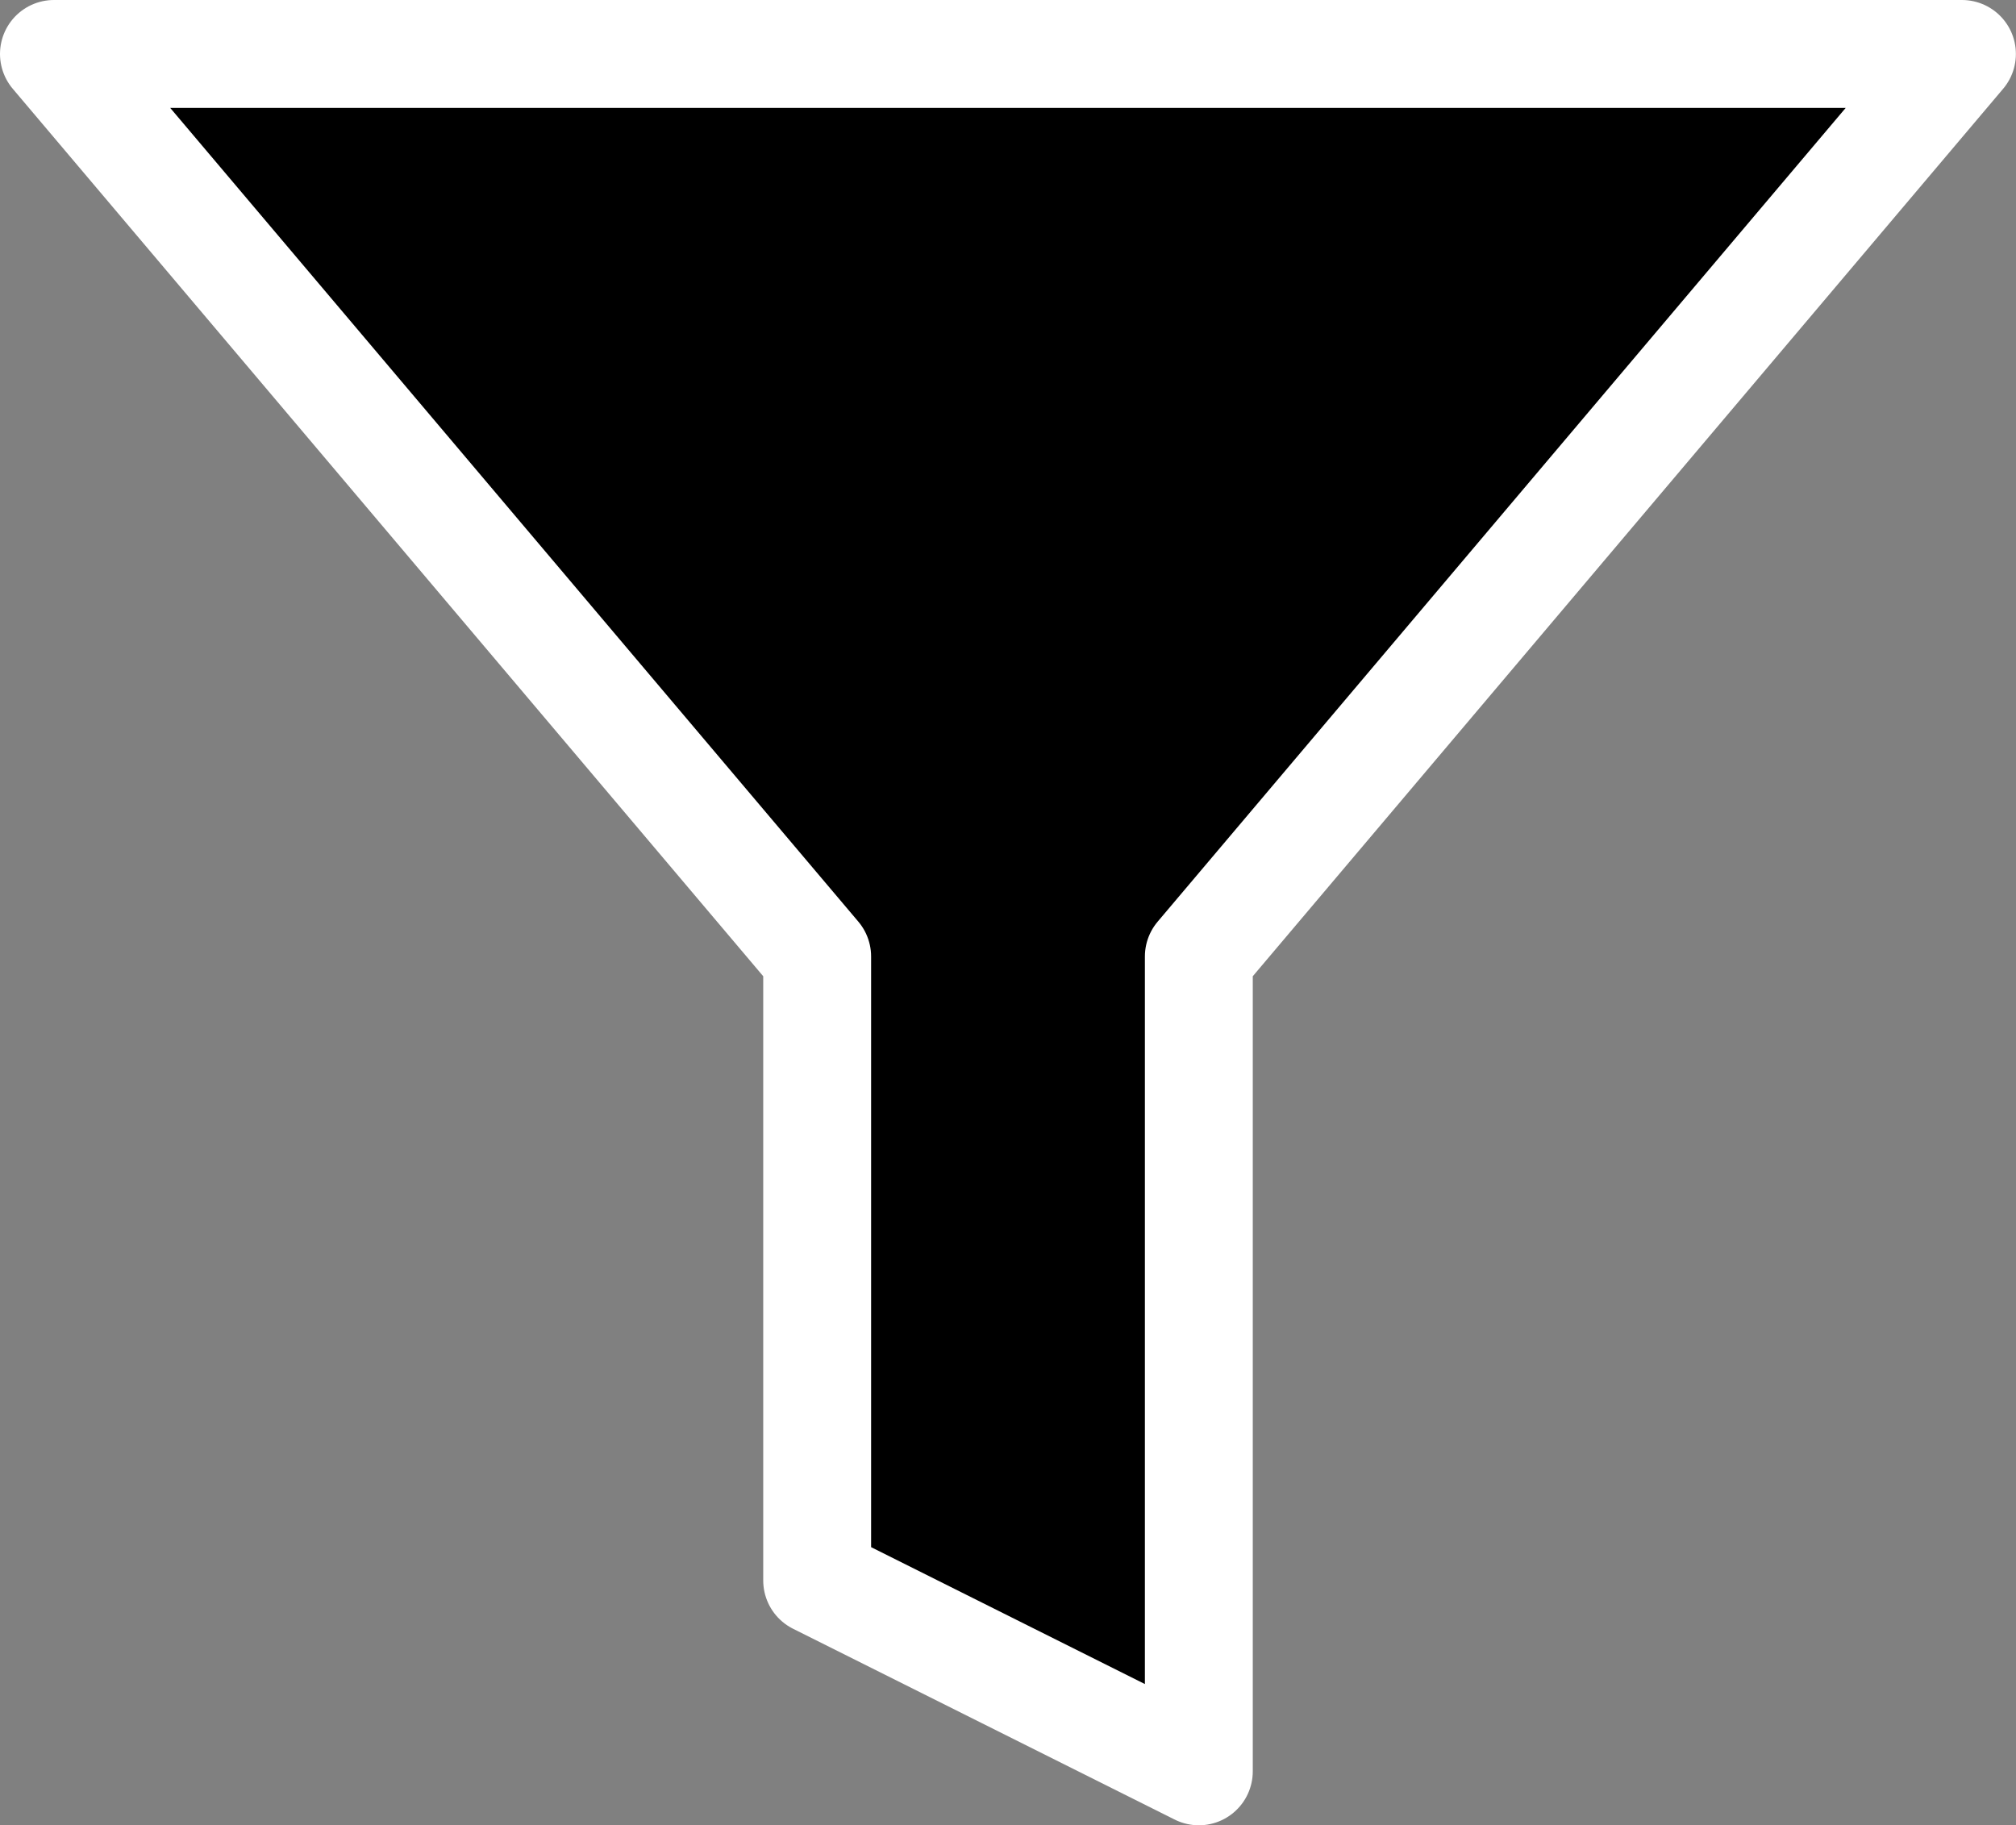 <svg xmlns="http://www.w3.org/2000/svg" width="18.688" height="16.919" viewBox="0 0 18.688 16.919">
    <rect x="0" y="0" width="18.688" height="16.919" fill="#808080" stroke="none"/>
    <path id="Icon_feather-filter" data-name="Icon feather-filter" d="M20.687,4.5H3l7.075,8.366V18.65l3.538,1.769V12.866Z" transform="translate(-2.5 -4)" stroke="#fff" stroke-linecap="round" stroke-linejoin="round" stroke-width="1"/>
  </svg>
